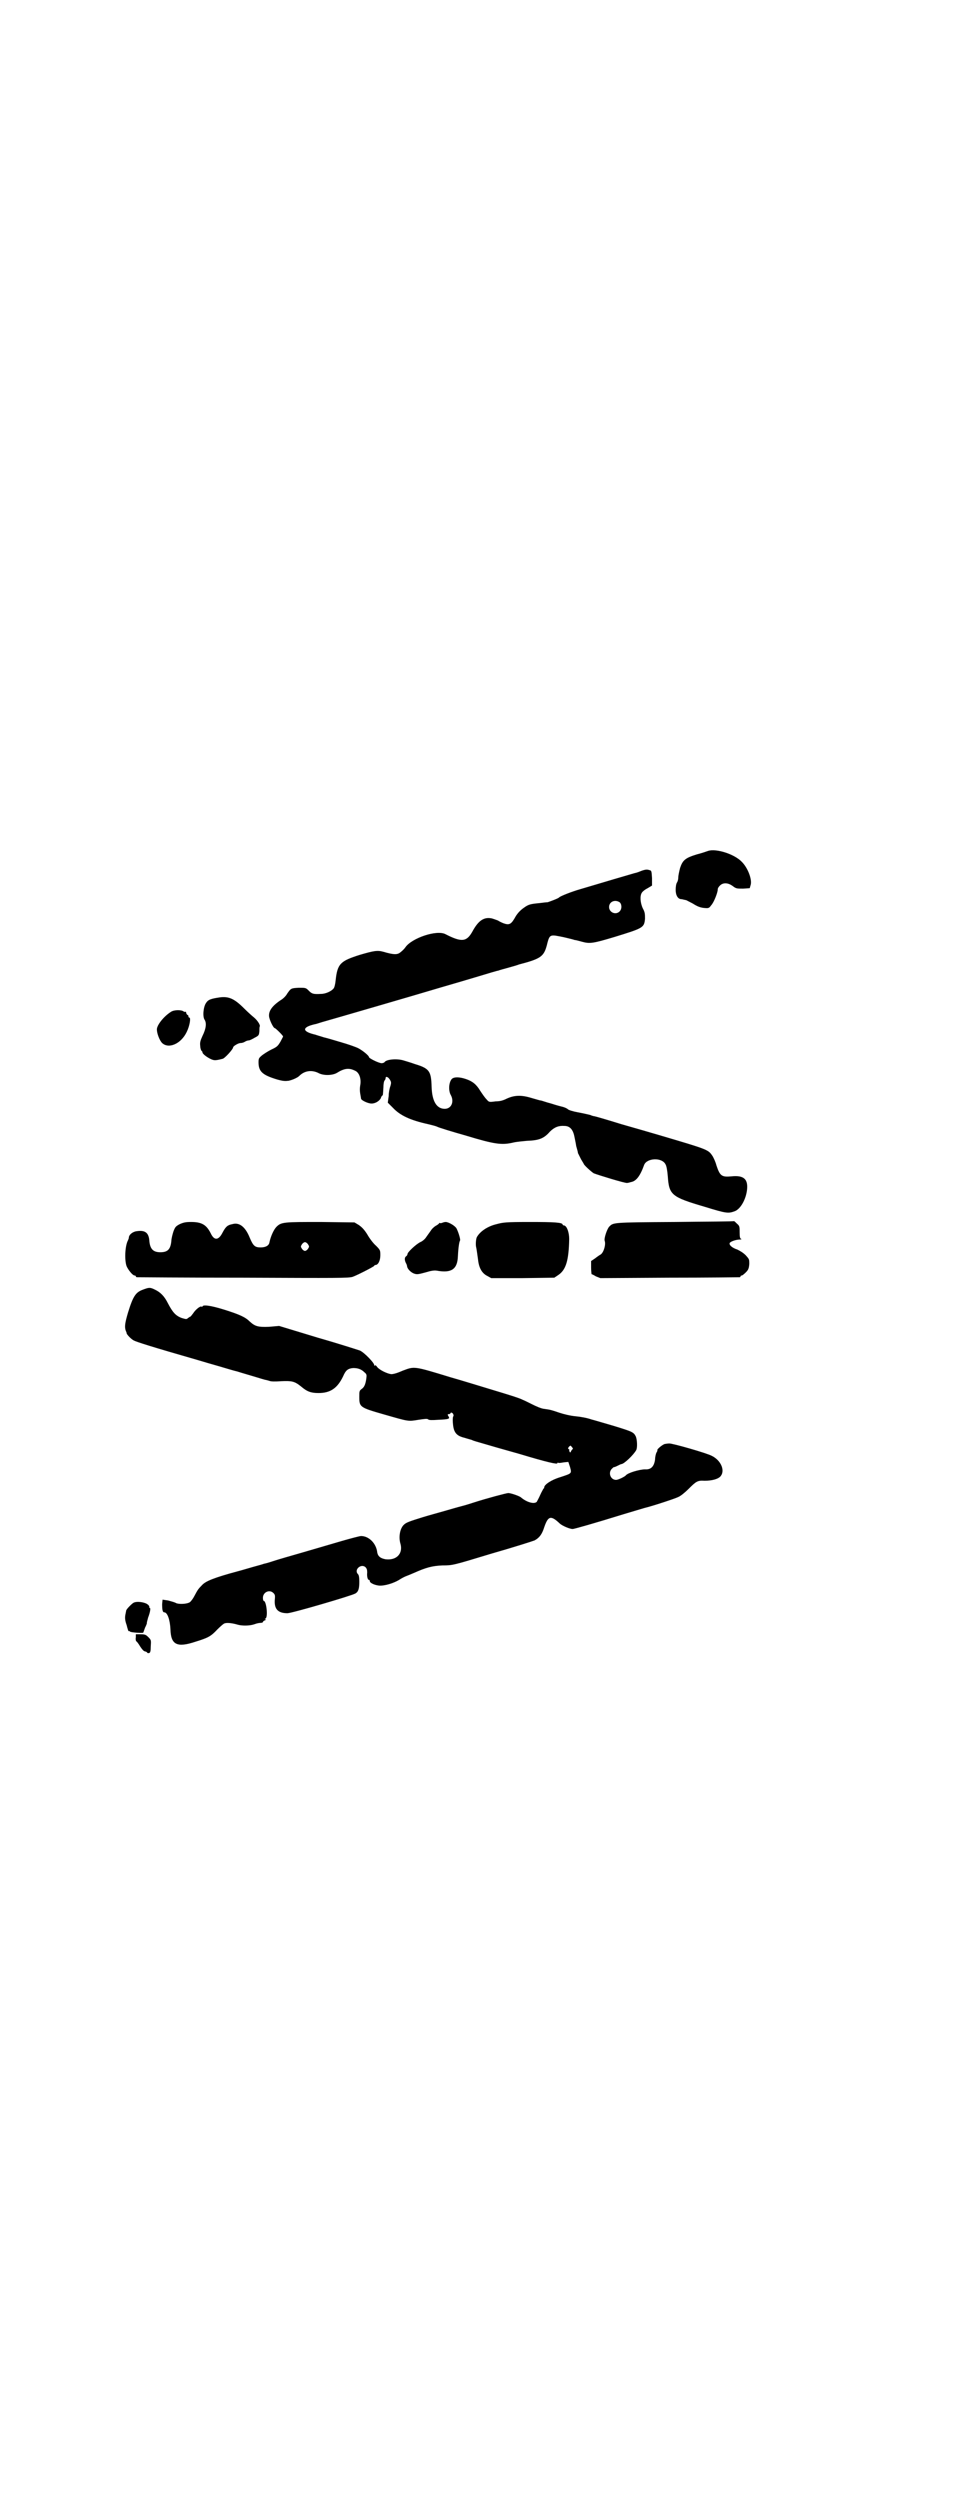 <?xml version="1.0" standalone="no"?>
<!DOCTYPE svg PUBLIC "-//W3C//DTD SVG 20010904//EN"
 "http://www.w3.org/TR/2001/REC-SVG-20010904/DTD/svg10.dtd">
<svg version="1.0" xmlns="http://www.w3.org/2000/svg"
 width="1100pt" height="2850pt" viewBox="0 0 1100 2850"
 preserveAspectRatio="xMidYMid meet">
<g transform="translate(0,2850) scale(0.5,-0.5)"
fill="#000000" stroke="none">
<path d="M1616 3760 c-3 -1 -14 -5 -26 -8 -26 -8 -32 -13 -38 -31 -2 -8 -4
-17 -4 -21 0 -4 -1 -9 -3 -12 -2 -3 -3 -10 -3 -17 0 -12 5 -21 13 -21 2 0 4
-1 5 -1 1 0 3 -1 5 -1 1 0 8 -4 16 -8 11 -7 17 -9 25 -10 11 -1 12 -1 17 6 6
6 15 29 15 36 0 3 2 6 5 9 7 7 18 7 29 -1 8 -6 9 -6 24 -6 l15 1 2 7 c4 12 -6
39 -20 53 -17 18 -59 31 -77 25z"/>
<path d="M1465 3715 c-8 -3 -9 -4 -18 -6 -4 -1 -75 -22 -122 -36 -21 -6 -46
-16 -49 -19 -1 -2 -20 -9 -26 -11 -3 0 -11 -1 -19 -2 -21 -2 -25 -3 -36 -11
-7 -5 -13 -11 -18 -19 -10 -18 -14 -21 -28 -16 -5 2 -11 5 -12 6 -2 1 -8 3
-14 5 -18 4 -31 -4 -45 -30 -13 -23 -24 -25 -61 -6 -20 11 -78 -9 -92 -30 -2
-3 -7 -8 -11 -11 -7 -6 -15 -6 -39 1 -14 4 -23 2 -54 -7 -44 -14 -51 -20 -55
-58 -1 -10 -3 -17 -5 -19 -5 -6 -18 -12 -28 -12 -18 -1 -21 0 -28 7 -7 7 -7 7
-23 7 -18 -1 -18 -1 -27 -14 -2 -4 -7 -9 -11 -12 -22 -14 -31 -26 -30 -39 1
-9 10 -27 13 -27 2 0 19 -17 19 -19 0 -1 -3 -6 -6 -12 -6 -10 -8 -12 -21 -18
-8 -4 -17 -10 -21 -13 -7 -6 -8 -7 -8 -16 0 -21 9 -29 42 -39 14 -4 19 -4 27
-3 9 2 20 7 24 11 12 12 28 14 43 7 12 -7 33 -6 43 0 16 10 27 12 41 5 10 -4
15 -19 12 -34 -1 -6 -1 -12 0 -18 1 -6 2 -11 2 -12 1 -4 16 -11 24 -11 8 0 17
5 21 12 1 4 3 6 3 6 2 0 2 2 3 19 0 7 1 14 3 16 1 1 2 3 2 5 0 5 6 3 10 -4 3
-5 3 -7 1 -14 -2 -5 -4 -15 -4 -23 l-2 -15 12 -12 c16 -17 39 -28 80 -37 8 -2
17 -4 21 -6 4 -2 33 -11 65 -20 66 -20 82 -22 108 -16 8 2 22 3 31 4 28 1 39
5 53 21 10 10 20 14 33 13 13 0 20 -9 23 -25 1 -5 3 -14 4 -21 2 -7 4 -14 4
-16 1 -2 4 -8 7 -14 3 -5 6 -10 6 -10 0 -3 18 -19 23 -22 10 -4 72 -23 76 -22
2 0 6 1 9 2 12 2 21 14 30 39 6 16 41 18 49 1 2 -3 4 -14 5 -27 3 -42 8 -47
83 -69 52 -16 55 -16 71 -10 13 6 25 28 27 50 2 23 -8 32 -36 29 -22 -2 -26 1
-34 25 -2 8 -7 19 -10 23 -9 13 -12 14 -117 45 -17 5 -58 17 -90 26 -32 10
-60 18 -61 18 -1 0 -6 1 -10 3 -4 1 -17 4 -28 6 -11 2 -21 5 -23 7 -2 2 -7 4
-10 5 -4 1 -16 4 -28 8 -12 3 -22 7 -24 7 -2 0 -11 3 -22 6 -23 7 -39 6 -56
-2 -8 -4 -15 -6 -25 -6 -15 -2 -15 -2 -21 5 -4 4 -10 13 -14 19 -9 15 -18 22
-33 27 -15 5 -27 5 -32 0 -7 -8 -8 -27 -2 -37 8 -15 1 -31 -14 -31 -19 0 -29
18 -30 50 -1 36 -5 42 -38 52 -11 4 -22 7 -25 8 -15 5 -39 3 -44 -3 -1 -2 -5
-3 -7 -3 -6 0 -29 11 -29 14 0 3 -13 14 -24 20 -6 3 -23 9 -37 13 -14 4 -33
10 -42 12 -9 3 -17 5 -19 6 -31 7 -32 17 -1 24 2 0 10 3 17 5 25 7 228 66 271
79 24 7 62 18 85 25 23 7 43 13 45 13 2 1 13 4 24 7 11 3 21 6 23 7 50 13 57
18 64 44 5 21 7 23 19 22 6 -1 17 -3 25 -5 8 -2 17 -4 19 -5 2 0 10 -2 17 -4
18 -5 25 -4 75 11 65 20 67 21 69 41 0 11 0 15 -5 24 -6 13 -7 29 -2 36 2 3 7
7 13 10 l10 6 0 17 c-1 15 -1 17 -5 18 -6 2 -9 2 -18 -1z m-51 -72 c5 -4 6
-15 0 -21 -9 -9 -24 -2 -24 10 0 12 13 18 24 11z"/>
<path d="M501 3426 c-20 -3 -26 -5 -31 -13 -6 -9 -8 -31 -3 -38 5 -8 3 -21 -5
-37 -5 -11 -6 -15 -5 -23 0 -5 2 -10 3 -11 1 0 2 -2 2 -3 0 -4 11 -12 20 -16
7 -3 10 -3 26 1 5 1 24 22 24 26 0 3 12 10 17 10 3 0 7 1 10 3 3 2 7 3 9 3 2
0 8 3 13 6 10 5 10 6 11 15 0 5 0 10 1 11 1 4 -6 14 -13 20 -5 4 -15 13 -23
21 -22 22 -35 28 -56 25z"/>
<path d="M390 3393 c-16 -10 -32 -30 -32 -40 0 -9 6 -25 12 -31 15 -14 43 -2
56 25 7 14 10 33 6 33 -1 0 -2 1 -2 3 0 2 -1 3 -2 3 -1 0 -2 2 -3 4 0 3 -1 4
-2 3 -1 0 -3 0 -4 1 -5 4 -22 4 -29 -1z"/>
<path d="M1539 2914 c-143 -1 -139 -1 -149 -11 -5 -6 -12 -27 -10 -32 3 -8 -2
-26 -9 -31 -2 -1 -8 -5 -13 -9 l-9 -6 0 -15 c0 -8 1 -14 1 -15 1 0 5 -2 10 -5
l10 -4 157 1 c87 0 159 1 161 1 1 0 2 1 2 2 0 1 1 2 3 2 1 0 5 3 9 7 6 6 7 9
8 19 0 11 0 11 -8 20 -6 6 -13 10 -19 13 -13 4 -21 12 -17 16 3 3 14 7 23 7 3
0 4 1 3 1 -3 1 -4 4 -4 15 0 13 0 15 -6 20 -3 3 -6 6 -7 6 0 -1 -61 -1 -136
-2z"/>
<path d="M410 2909 c-9 -5 -10 -6 -14 -16 -2 -6 -5 -17 -5 -23 -2 -18 -8 -25
-25 -25 -16 0 -23 7 -25 24 -1 20 -9 27 -29 24 -9 -1 -18 -8 -18 -15 0 -1 -1
-4 -2 -6 -7 -13 -8 -46 -3 -59 4 -9 14 -21 18 -21 2 0 3 -1 3 -2 0 -1 1 -2 3
-2 1 0 110 -1 242 -1 218 -1 241 -1 250 2 11 4 48 23 49 25 0 1 2 2 3 2 6 0
11 10 11 22 0 11 0 12 -10 22 -6 5 -15 17 -20 26 -7 11 -12 16 -19 21 l-10 6
-77 1 c-84 0 -90 0 -101 -11 -6 -6 -13 -21 -16 -35 -1 -8 -9 -12 -20 -12 -13
0 -17 3 -25 22 -10 25 -24 36 -40 31 -11 -2 -15 -6 -22 -19 -9 -18 -19 -19
-27 -2 -10 20 -21 26 -45 26 -12 0 -17 -1 -26 -5z m293 -46 c3 -5 3 -5 0 -10
-2 -3 -5 -5 -7 -5 -2 0 -5 2 -7 5 -3 5 -3 5 0 10 2 3 5 5 7 5 2 0 5 -2 7 -5z"/>
<path d="M1009 2912 c-3 -1 -5 -1 -5 0 0 0 -1 0 -2 -1 0 -1 -4 -4 -8 -6 -3 -2
-8 -6 -11 -11 -3 -4 -7 -10 -10 -14 -3 -5 -9 -10 -14 -12 -10 -5 -29 -23 -29
-27 0 -1 -1 -4 -3 -5 -4 -3 -4 -8 -1 -15 2 -3 3 -7 3 -8 1 -7 10 -15 17 -17 6
-2 10 -1 25 3 13 4 20 5 26 4 33 -6 47 3 48 33 1 20 3 33 5 36 1 2 -3 17 -8
27 -3 6 -18 15 -25 15 -2 0 -6 -1 -8 -2z"/>
<path d="M1133 2909 c-21 -5 -38 -17 -45 -30 -2 -5 -3 -18 -1 -24 1 -5 3 -20
4 -27 2 -19 9 -31 21 -37 l9 -5 72 0 72 1 9 6 c18 12 24 34 25 82 0 15 -5 29
-11 31 -2 0 -4 1 -4 2 0 5 -19 6 -75 6 -56 0 -61 -1 -76 -5z"/>
<path d="M327 2760 c-17 -6 -23 -14 -35 -53 -7 -24 -8 -32 -5 -41 1 -2 2 -4 2
-6 1 -3 9 -12 16 -16 5 -3 39 -14 147 -45 13 -4 34 -10 48 -14 14 -4 33 -10
42 -12 9 -3 27 -8 40 -12 13 -4 23 -7 24 -7 1 0 4 -1 8 -2 4 -2 14 -2 28 -1
24 1 30 0 45 -12 14 -12 23 -15 40 -15 27 0 43 11 56 38 6 14 11 18 23 19 10
0 18 -2 26 -10 5 -4 5 -6 4 -14 -2 -14 -5 -20 -11 -24 -5 -4 -5 -5 -5 -18 0
-23 1 -24 57 -40 56 -16 54 -16 78 -12 14 2 20 3 22 1 2 -2 9 -2 23 -1 23 1
27 2 24 7 -3 5 -3 6 1 6 1 0 3 1 3 2 1 2 2 2 5 0 2 -3 3 -5 1 -8 -1 -3 -1 -11
0 -19 2 -18 9 -25 26 -29 6 -2 14 -4 17 -5 3 -2 15 -5 25 -8 10 -3 48 -14 84
-24 63 -19 86 -24 86 -21 0 1 1 2 2 1 1 -1 7 0 13 1 l10 1 4 -12 c4 -15 4 -14
-23 -23 -20 -6 -36 -17 -36 -23 0 -2 -1 -3 -2 -3 0 -1 -4 -7 -7 -14 -3 -7 -7
-14 -8 -16 -6 -6 -23 -1 -36 10 -3 3 -23 10 -29 10 -4 0 -49 -12 -77 -21 -9
-3 -22 -7 -30 -9 -8 -2 -25 -7 -39 -11 -14 -4 -36 -10 -49 -14 -29 -9 -38 -12
-43 -17 -9 -8 -13 -28 -8 -44 6 -22 -9 -38 -34 -35 -11 2 -17 6 -19 15 -2 21
-19 38 -37 38 -3 0 -22 -5 -43 -11 -21 -6 -61 -18 -89 -26 -28 -8 -59 -17 -68
-20 -9 -3 -19 -6 -21 -6 -2 -1 -13 -4 -24 -7 -11 -3 -27 -8 -35 -10 -56 -15
-75 -23 -83 -32 -9 -9 -10 -11 -17 -24 -3 -6 -8 -13 -11 -15 -6 -4 -24 -5 -31
-2 -3 2 -11 4 -18 6 l-13 2 -1 -10 c0 -13 1 -19 5 -19 7 0 13 -17 14 -39 1
-35 15 -42 57 -28 29 9 35 12 50 28 7 7 15 14 17 14 6 2 19 0 29 -3 10 -3 28
-3 39 1 5 2 11 3 14 3 3 0 5 1 5 2 0 1 2 3 5 4 2 1 3 2 1 2 -2 0 -3 0 0 2 6 3
2 40 -4 40 -1 0 -2 3 -2 7 0 13 15 20 24 11 4 -4 4 -6 3 -17 -1 -20 8 -29 29
-29 10 0 147 40 155 45 7 4 9 11 9 27 0 10 -1 15 -3 17 -10 10 7 25 17 16 3
-3 4 -6 4 -12 -1 -9 1 -17 4 -17 1 0 2 -1 2 -3 0 -4 11 -9 21 -10 12 -1 34 5
49 15 5 3 11 6 14 7 3 1 10 4 17 7 27 12 41 16 65 17 23 0 23 0 112 27 49 14
93 28 98 30 11 6 17 14 22 30 9 26 15 28 36 8 6 -5 22 -12 29 -12 3 0 46 12
117 34 23 7 44 13 47 14 17 4 69 21 77 25 5 2 15 10 23 18 18 18 21 20 37 19
17 0 32 4 37 11 10 13 0 36 -21 46 -11 6 -91 29 -97 28 -4 0 -8 -1 -9 -1 -4 0
-18 -11 -18 -14 1 0 0 -3 -2 -6 -1 -2 -3 -9 -3 -15 -2 -16 -9 -24 -23 -23 -12
0 -40 -8 -44 -14 -3 -3 -17 -10 -22 -10 -13 0 -19 17 -9 26 3 3 5 4 5 3 0 0 3
1 7 3 4 2 8 4 9 4 6 0 28 21 34 32 3 6 2 24 -1 31 -5 10 -8 11 -50 24 -21 6
-44 13 -52 15 -8 3 -24 6 -35 7 -12 1 -28 5 -37 8 -18 6 -20 7 -36 9 -7 1 -18
6 -26 10 -8 4 -18 9 -23 11 -5 3 -34 12 -64 21 -30 9 -75 23 -100 30 -85 26
-82 25 -109 15 -11 -5 -21 -8 -26 -8 -9 1 -26 9 -32 16 -2 3 -4 5 -5 4 -1 -1
-2 -1 -2 0 2 4 -23 30 -33 34 -3 1 -46 15 -95 29 l-89 27 -23 -2 c-25 -1 -32
1 -44 12 -10 10 -23 16 -58 27 -32 10 -50 12 -50 7 0 0 -1 -1 -2 0 -3 2 -14
-7 -19 -15 -3 -4 -6 -8 -7 -8 -1 0 -3 -2 -5 -3 -3 -3 -4 -3 -14 0 -14 5 -21
13 -32 34 -8 16 -17 25 -30 31 -10 5 -13 5 -26 0z m978 -359 c2 -2 3 -4 2 -5
-1 0 -3 -3 -4 -5 -1 -3 -2 -3 -3 -1 -1 2 -1 3 -1 4 1 1 0 2 -1 2 -2 1 -2 2 0
5 4 4 4 4 7 0z"/>
<path d="M305 2046 c-4 -2 -17 -15 -17 -18 0 0 -1 -5 -2 -10 -1 -6 -1 -12 3
-23 2 -8 4 -15 5 -14 0 1 2 0 3 -1 2 -2 32 -4 30 -2 0 0 2 5 4 11 3 6 5 11 4
11 0 0 1 5 3 12 5 13 6 22 4 22 -1 0 -2 1 -1 2 0 1 -1 4 -4 6 -6 5 -24 8 -32
4z"/>
<path d="M310 1967 c-1 -4 0 -8 1 -9 2 -1 6 -7 9 -12 4 -6 8 -11 11 -11 3 -1
5 -2 5 -3 0 -1 2 -1 4 -1 3 1 4 4 4 15 1 14 1 15 -5 21 -6 6 -8 7 -18 7 l-11
0 0 -7z"/>
</g>
</svg>
